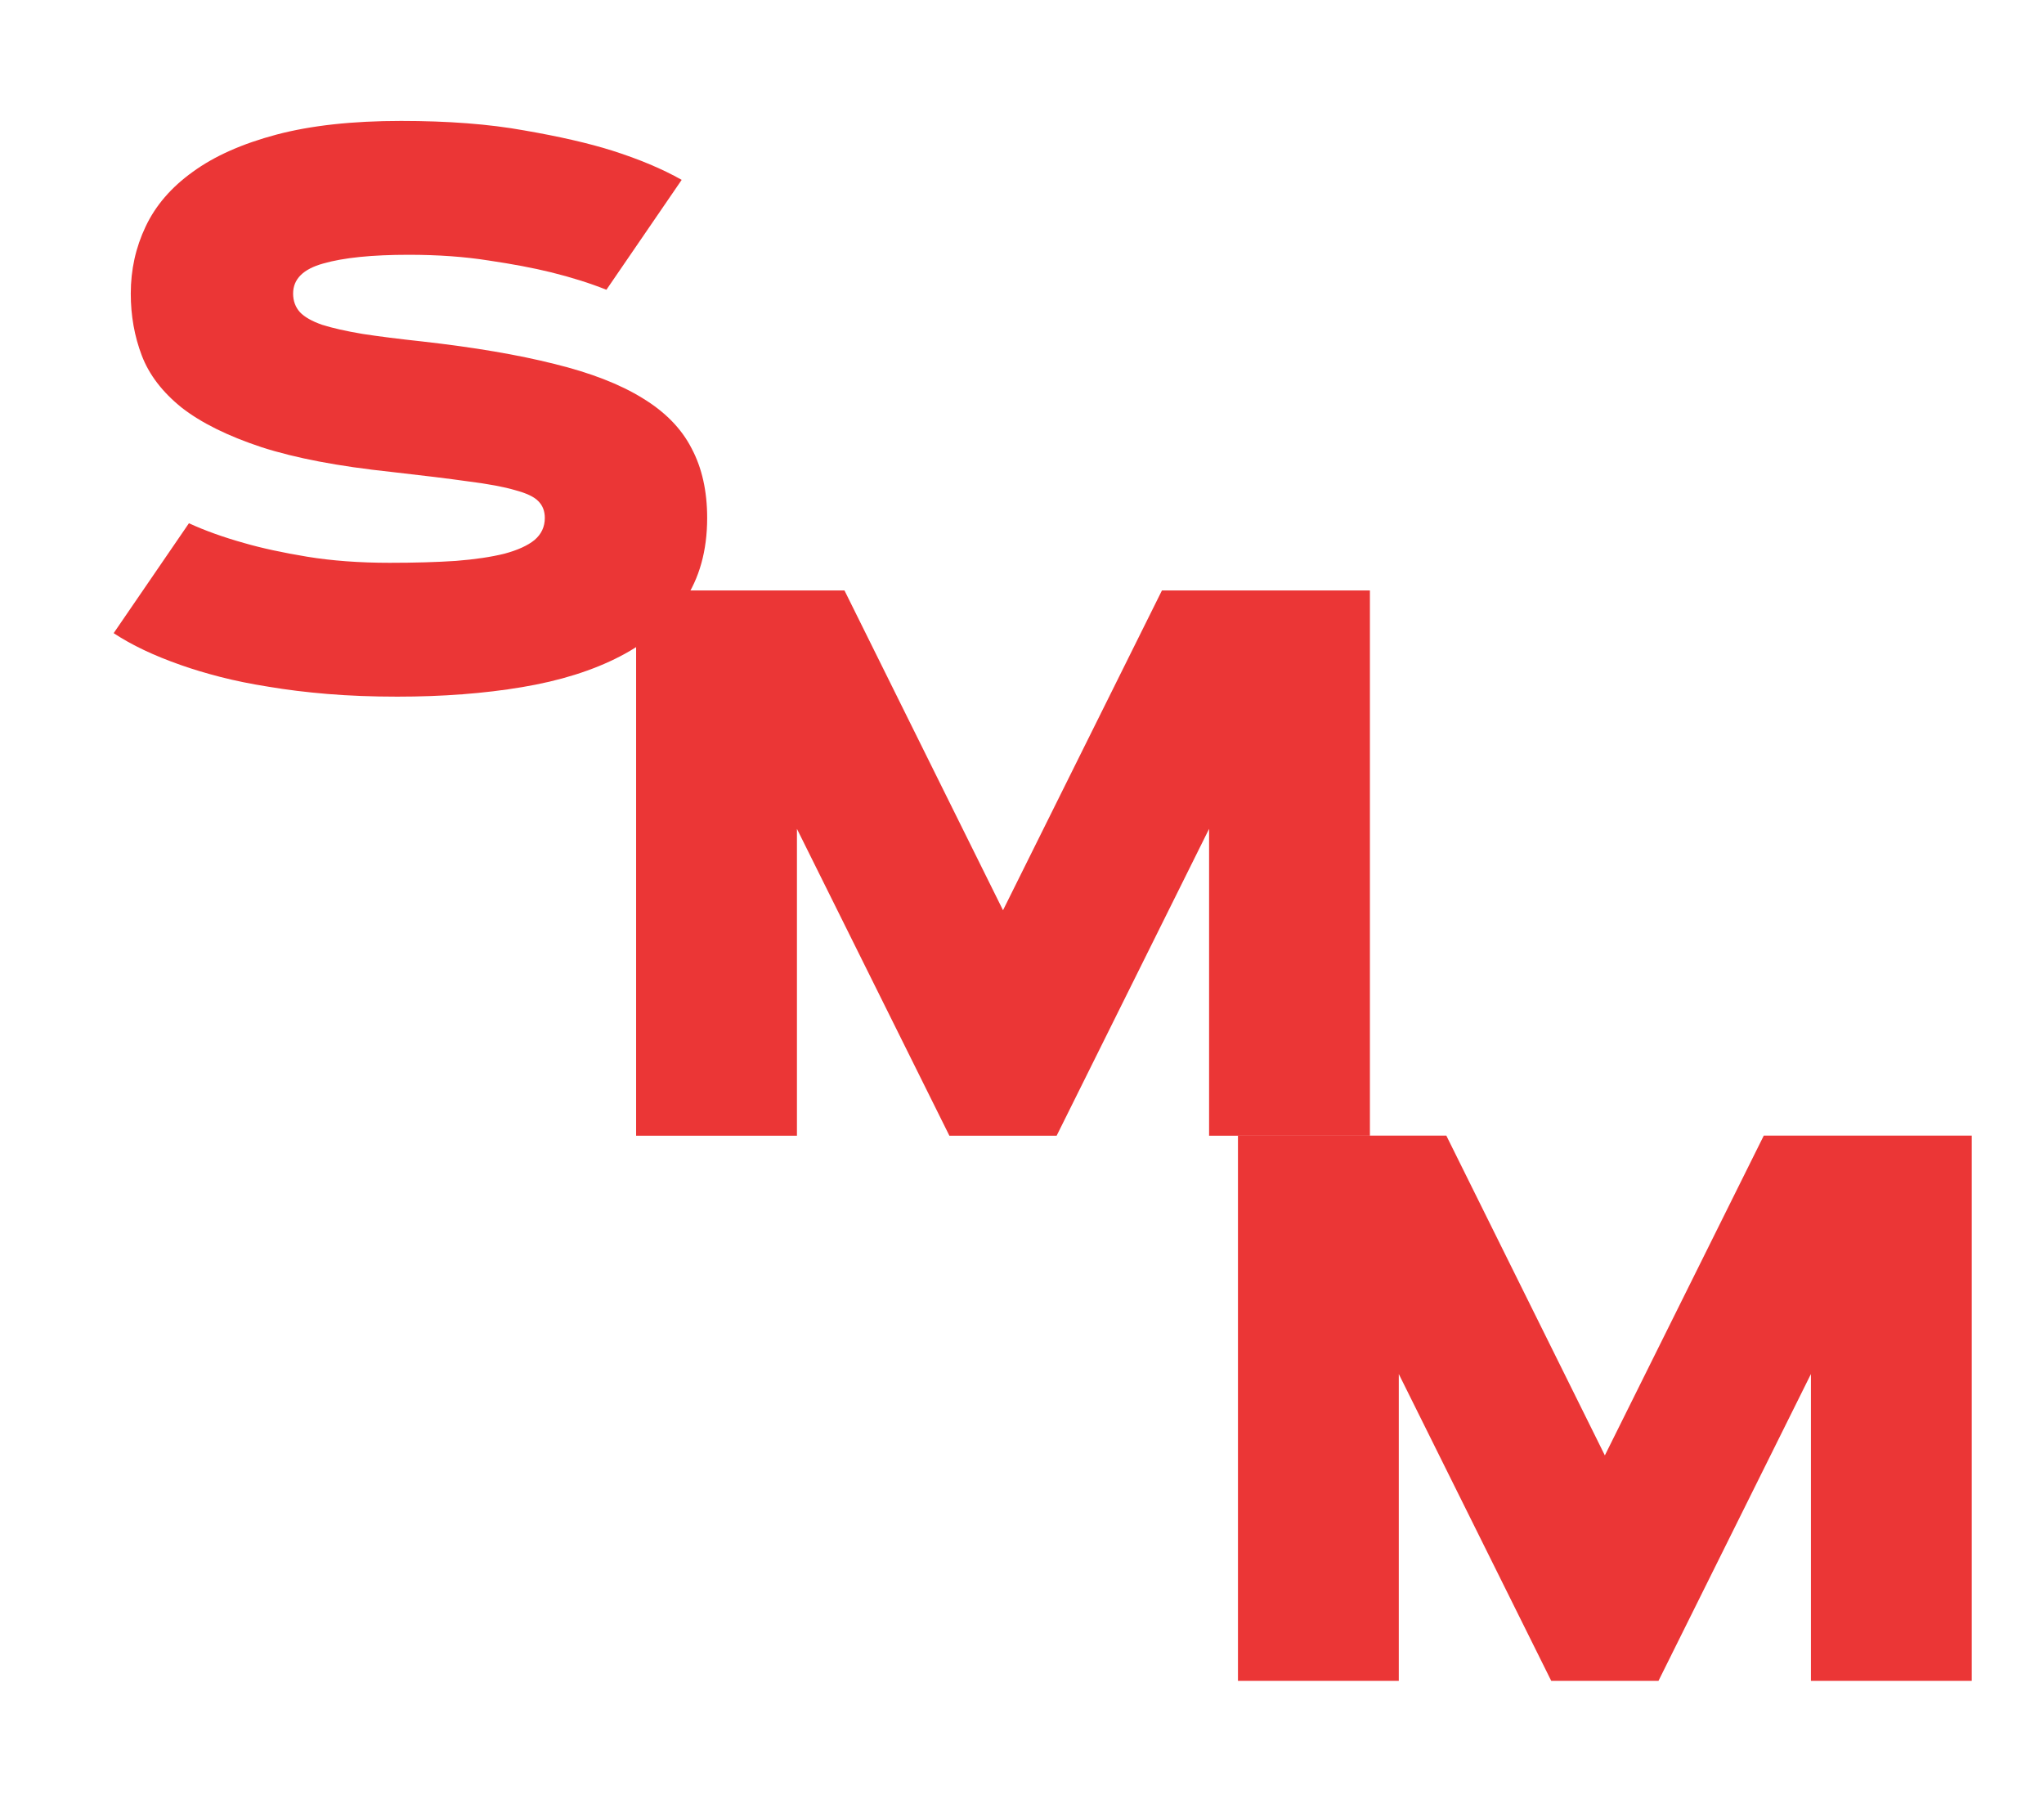<svg width="180" height="160" viewBox="0 0 180 160" fill="none" xmlns="http://www.w3.org/2000/svg">
<g clip-path="url(#clip0_783_12)">
<path d="M53.402 25.513C51.951 24.933 50.321 24.42 48.513 23.973C46.973 23.594 45.143 23.248 43.022 22.935C40.902 22.6 38.558 22.433 35.991 22.433C32.755 22.433 30.243 22.69 28.458 23.203C26.694 23.694 25.812 24.576 25.812 25.848C25.812 26.495 26.013 27.042 26.415 27.489C26.817 27.913 27.464 28.281 28.357 28.594C29.272 28.884 30.455 29.152 31.906 29.397C33.357 29.62 35.12 29.844 37.196 30.067C41.75 30.58 45.623 31.239 48.815 32.042C52.007 32.824 54.596 33.828 56.583 35.056C58.569 36.261 60.009 37.734 60.902 39.475C61.817 41.194 62.275 43.237 62.275 45.603C62.275 48.482 61.594 50.926 60.232 52.935C58.893 54.922 57.018 56.54 54.607 57.79C52.196 59.04 49.317 59.944 45.969 60.502C42.643 61.06 38.982 61.339 34.987 61.339C32.799 61.339 30.757 61.261 28.859 61.105C26.984 60.949 25.255 60.737 23.67 60.469C22.107 60.223 20.679 59.933 19.384 59.598C18.089 59.263 16.94 58.917 15.935 58.56C13.569 57.734 11.594 56.797 10.009 55.748L16.638 46.071C18.045 46.719 19.663 47.299 21.493 47.812C23.034 48.259 24.886 48.661 27.051 49.018C29.239 49.375 31.661 49.554 34.317 49.554C36.505 49.554 38.446 49.498 40.143 49.386C41.839 49.252 43.268 49.04 44.429 48.75C45.589 48.438 46.471 48.036 47.074 47.545C47.676 47.031 47.978 46.384 47.978 45.603C47.978 45 47.788 44.509 47.408 44.13C47.051 43.75 46.37 43.426 45.366 43.158C44.384 42.868 43.011 42.612 41.248 42.388C39.507 42.143 37.241 41.864 34.451 41.551C29.808 41.06 26.002 40.335 23.034 39.375C20.065 38.393 17.721 37.232 16.002 35.893C14.306 34.531 13.134 33.002 12.487 31.306C11.839 29.609 11.516 27.79 11.516 25.848C11.516 23.75 11.951 21.786 12.821 19.955C13.692 18.103 15.076 16.495 16.973 15.134C18.87 13.75 21.326 12.656 24.339 11.853C27.375 11.049 31.036 10.647 35.321 10.647C39.473 10.647 43.089 10.926 46.17 11.484C49.272 12.02 51.85 12.612 53.904 13.259C56.292 14.018 58.335 14.877 60.031 15.837L53.402 25.513Z" fill="#EB3636"/>
<path d="M70.181 72.98V100H56.018V51.987H74.366L88.328 80.145L102.324 51.987H120.638V100H106.475V72.98L93.049 100H83.607L70.181 72.98Z" fill="#EB3636"/>
<path d="M123.181 120.98V148H109.018V99.987H127.366L141.328 128.145L155.324 99.987H173.638V148H159.475V120.98L146.049 148H136.607L123.181 120.98Z" fill="#EB3636"/>
</g>
<defs>
<clipPath id="clip0_783_12">
<rect width="180" height="160" fill="white"/>
</clipPath>
</defs>
</svg>
